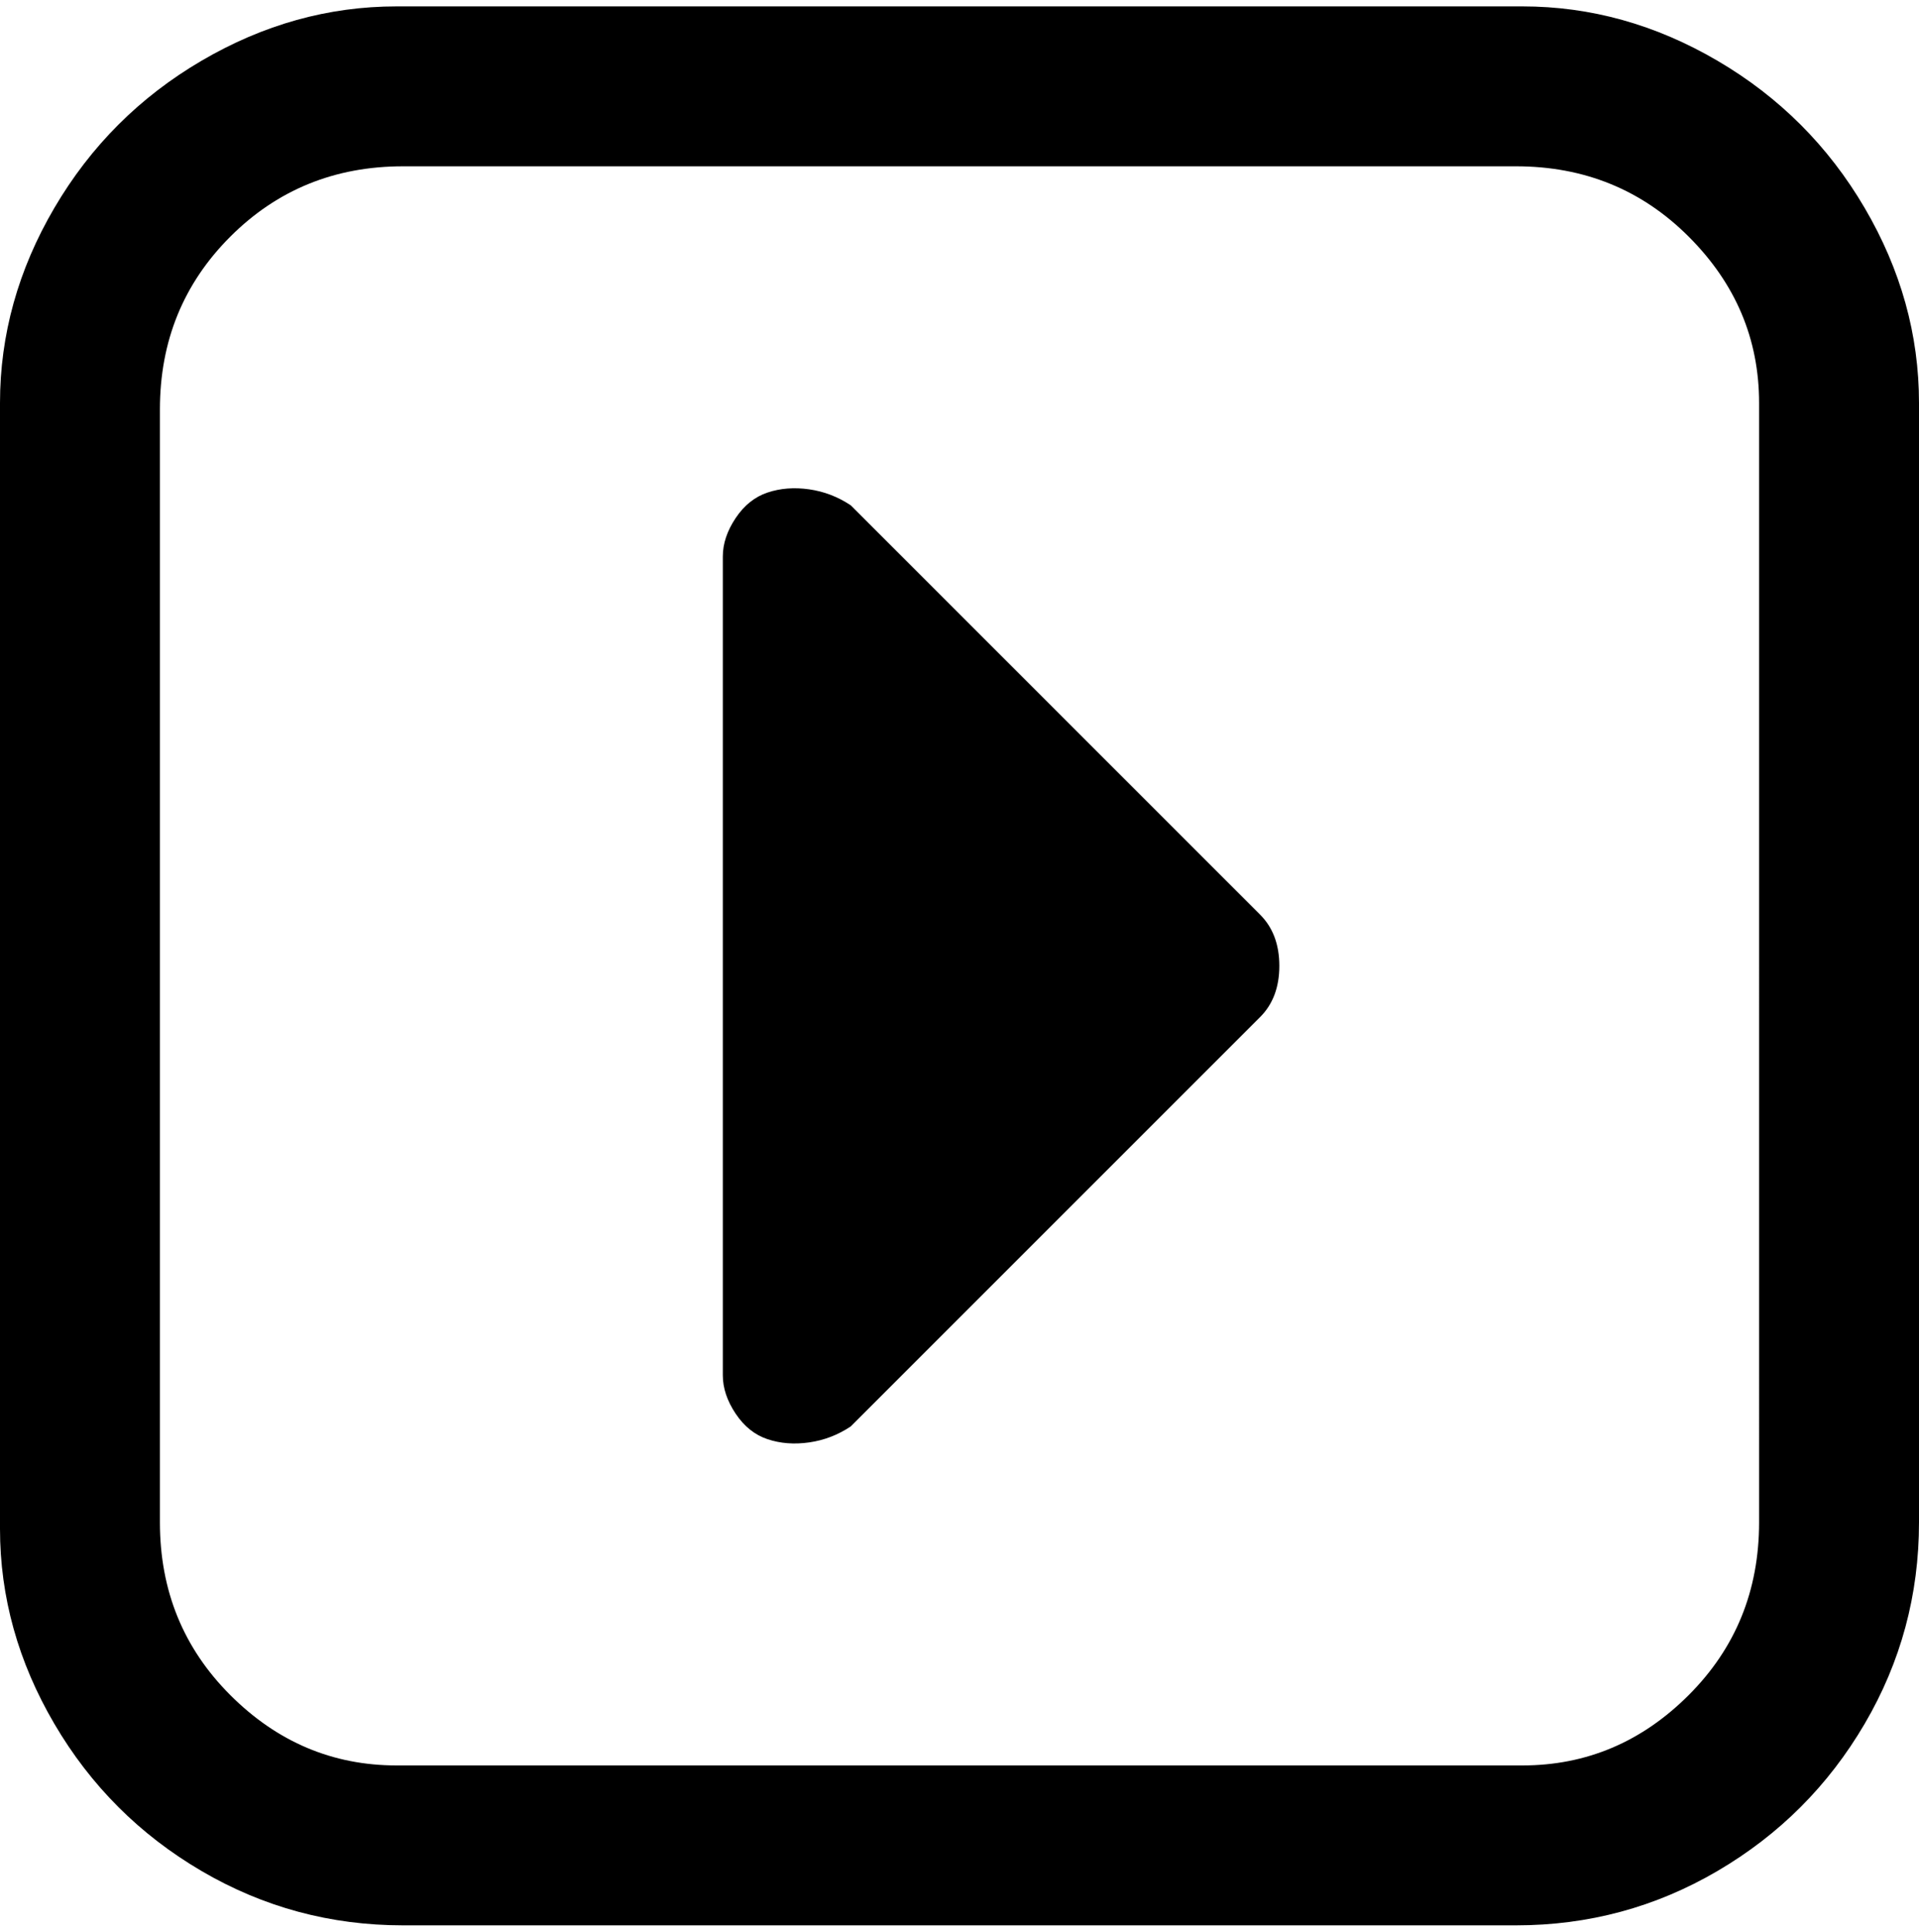 <svg viewBox="0 0 300 302.001" xmlns="http://www.w3.org/2000/svg"><path d="M300 63v175q0 17-8.5 31.5t-23 23Q254 301 237 301H63q-17 0-31.5-8.5t-23-23Q0 255 0 239V63q0-16 8.5-30.5t23-23Q46 1 62 1h176q16 0 30.5 8.5t23 23Q300 47 300 63zM25 238q0 16 11 27t26 11h176q15 0 26-11t11-27V63q0-15-11-26t-27-11H63q-16 0-27 11T25 64v174zm108-15l64-64q3-3 3-8t-3-8l-64-64q-3-2-6.5-2.5t-6.5.5q-3 1-5 4t-2 6v128q0 3 2 6t5 4q3 1 6.5.5t6.5-2.5z"/></svg>